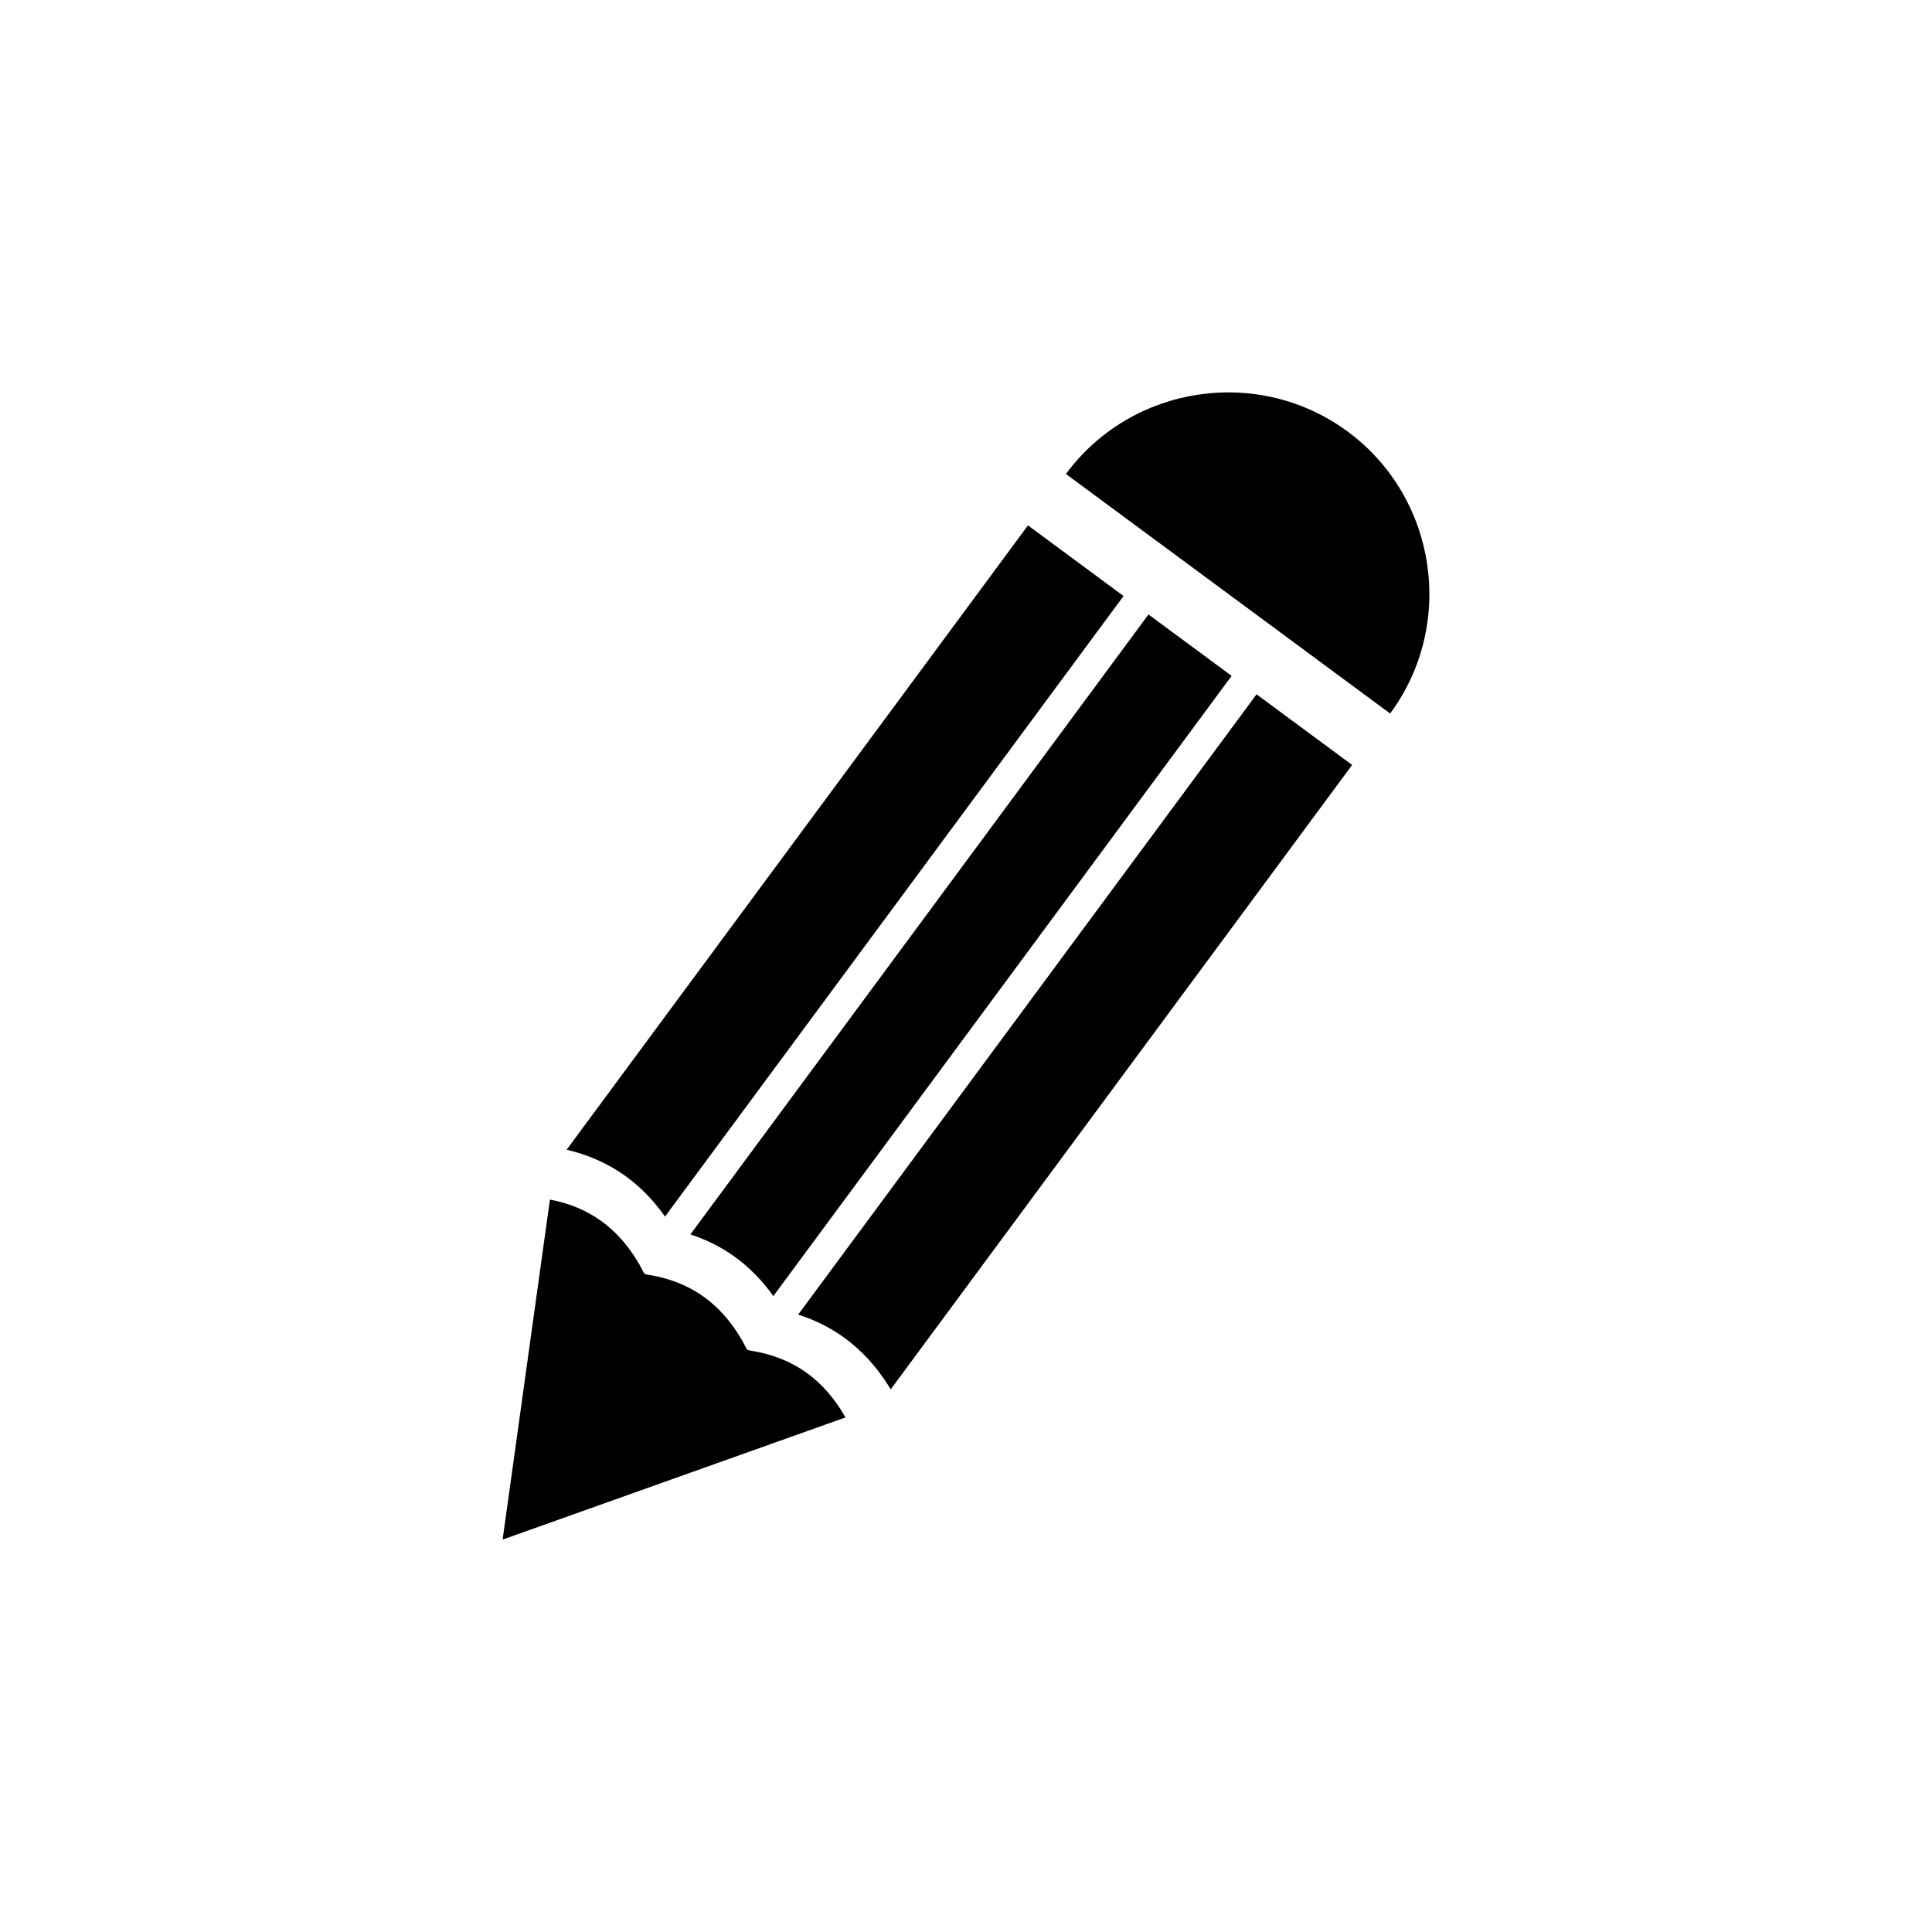 <?xml version="1.0" encoding="utf-8"?>
<!-- Generator: Adobe Illustrator 16.0.0, SVG Export Plug-In . SVG Version: 6.00 Build 0)  -->
<!DOCTYPE svg PUBLIC "-//W3C//DTD SVG 1.1//EN" "http://www.w3.org/Graphics/SVG/1.1/DTD/svg11.dtd">
<svg version="1.1" id="Layer_1" xmlns="http://www.w3.org/2000/svg" xmlns:xlink="http://www.w3.org/1999/xlink" x="0px" y="0px"
	 width="64px" height="64px" viewBox="0 0 64 64" enable-background="new 0 0 64 64" xml:space="preserve">
<path fill="#000" d="M21.64,42.257c0.62,0.119,1.182,0.348,1.674,0.701c0.473,0.339,0.888,0.798,1.238,1.391
	c0.277,0.468,0.077,0.336,0.561,0.438c0.593,0.123,1.131,0.347,1.605,0.687c0.496,0.355,0.928,0.844,1.29,1.48L16.65,51.001
	l1.567-11.263c0.628,0.119,1.196,0.348,1.694,0.705c0.493,0.354,0.924,0.838,1.285,1.471C21.399,42.271,21.267,42.186,21.64,42.257z
	 M44.648,14.299L44.648,14.299c2.953,2.183,3.584,6.383,1.402,9.337l-10.74-7.935C37.492,12.748,41.693,12.116,44.648,14.299z
	 M44.791,25.34L29.507,46.023c-0.439-0.726-0.963-1.295-1.563-1.726c-0.461-0.331-0.965-0.578-1.504-0.748L41.625,23L44.791,25.34z
	 M25.618,42.935c-0.377-0.531-0.809-0.964-1.289-1.31c-0.448-0.321-0.936-0.563-1.459-0.733l15.175-20.537l2.754,2.034
	L25.618,42.935z M22.029,40.301c-0.385-0.549-0.825-0.994-1.316-1.348c-0.584-0.419-1.234-0.701-1.943-0.867l15.283-20.682
	l3.166,2.34L22.029,40.301z"/>
</svg>
